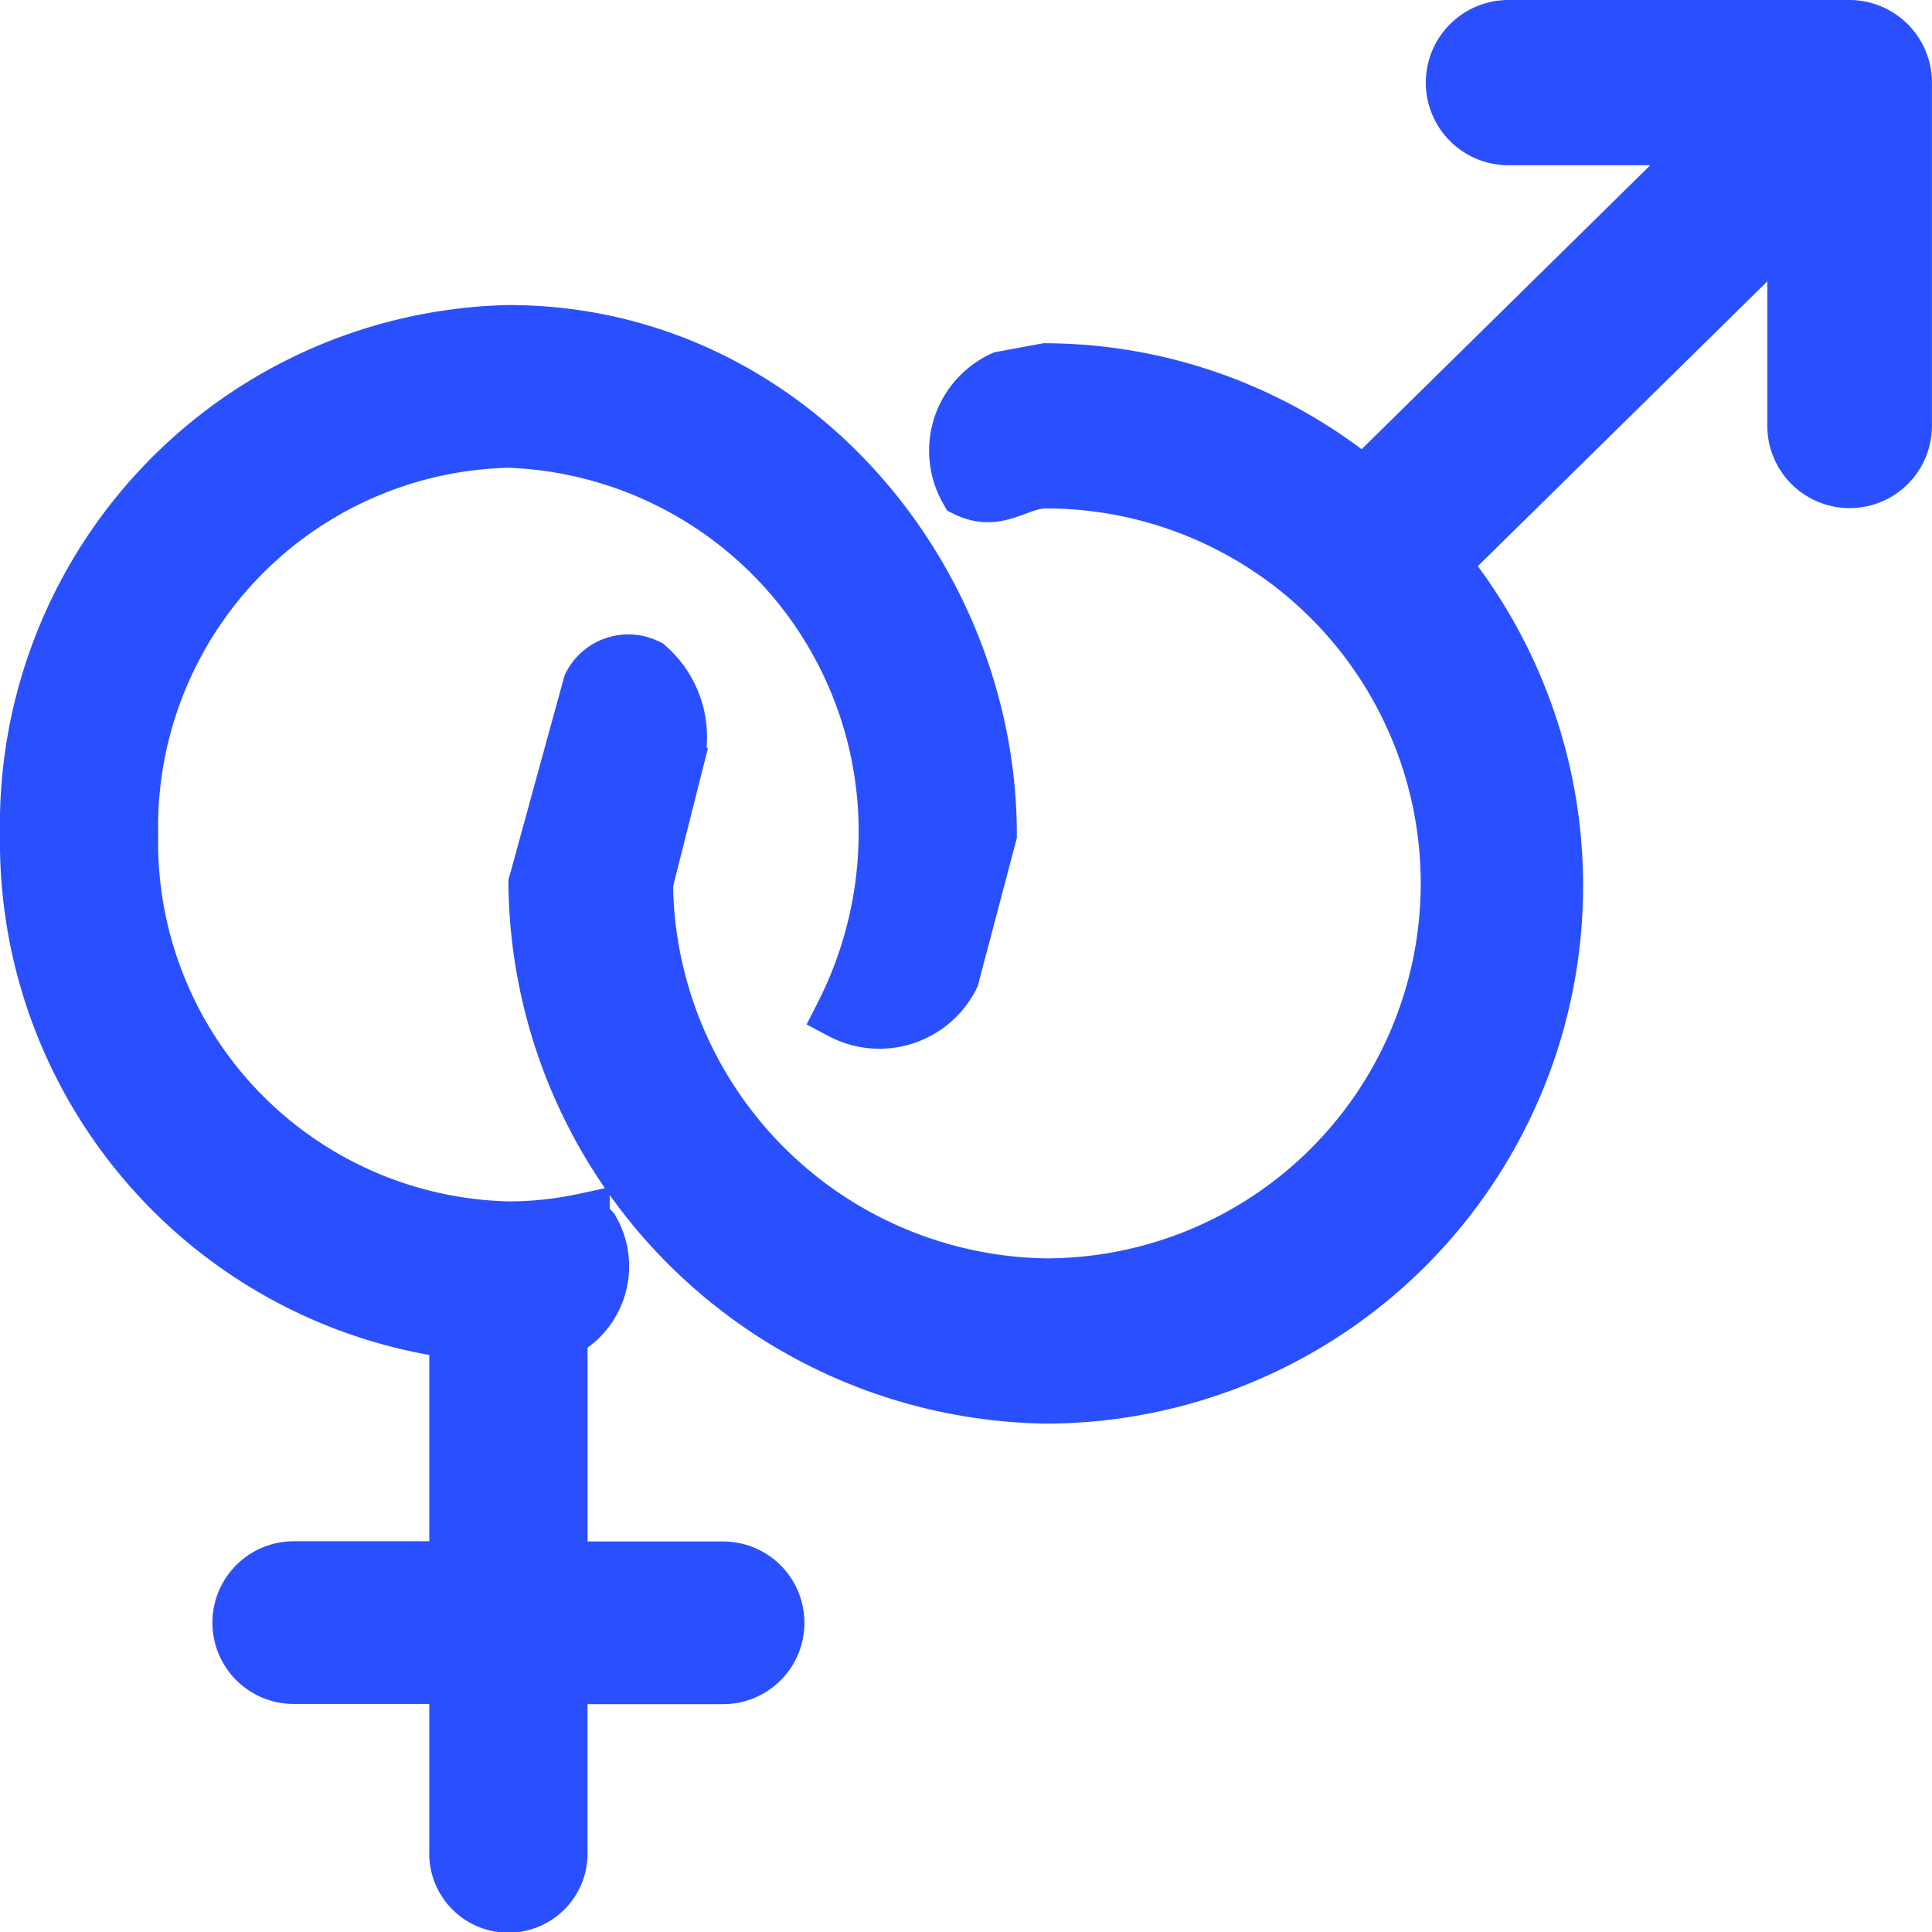 <svg xmlns="http://www.w3.org/2000/svg" width="38" height="38" viewBox="0 0 38 38">
  <g id="Group_10" data-name="Group 10" transform="translate(0.5 0.5)">
    <g id="gender-fluid">
      <path id="Path" d="M8.444,19.723v4.592H5.278a1.1,1.1,0,0,0,0,2.2H8.444V29.9a1.057,1.057,0,1,0,2.111,0V26.519h3.167a1.1,1.1,0,0,0,0-2.2H10.556V19.727h0a1.474,1.474,0,0,0,.621-2.057l-.185-.2A7.088,7.088,0,0,1,9.5,17.63,7.565,7.565,0,0,1,2.111,9.917,7.565,7.565,0,0,1,9.5,2.2a7.661,7.661,0,0,1,7.389,7.713,7.879,7.879,0,0,1-.855,3.525h0a1.633,1.633,0,0,0,2.225-.715L19,9.917C19,4.806,14.973,0,9.5,0A9.726,9.726,0,0,0,0,9.917,9.749,9.749,0,0,0,8.444,19.723Z" transform="translate(0 6)" fill="#294fff" stroke="#294fff" stroke-miterlimit="10" stroke-width="1"/>
      <path id="Path-2" data-name="Path" d="M25.881,0H19.169a1.125,1.125,0,0,0,0,2.25H23.18L16.319,9a9.934,9.934,0,0,0-6.25-2.249l-.862.159a1.6,1.6,0,0,0-.719,2.253h0C9.134,9.479,9.528,9,10.069,9a7.875,7.875,0,0,1,0,15.75,7.951,7.951,0,0,1-7.831-7.875l.63-2.5a1.886,1.886,0,0,0-.609-1.8h0a.877.877,0,0,0-1.185.387L0,16.875A10.224,10.224,0,0,0,10.069,27,10.078,10.078,0,0,0,17.9,10.59l6.861-6.749V7.875a1.119,1.119,0,1,0,2.238,0V1.125A1.126,1.126,0,0,0,25.881,0Z" transform="translate(10)" fill="#294fff" stroke="#294fff" stroke-miterlimit="10" stroke-width="1"/>
    </g>
  </g>
</svg>
